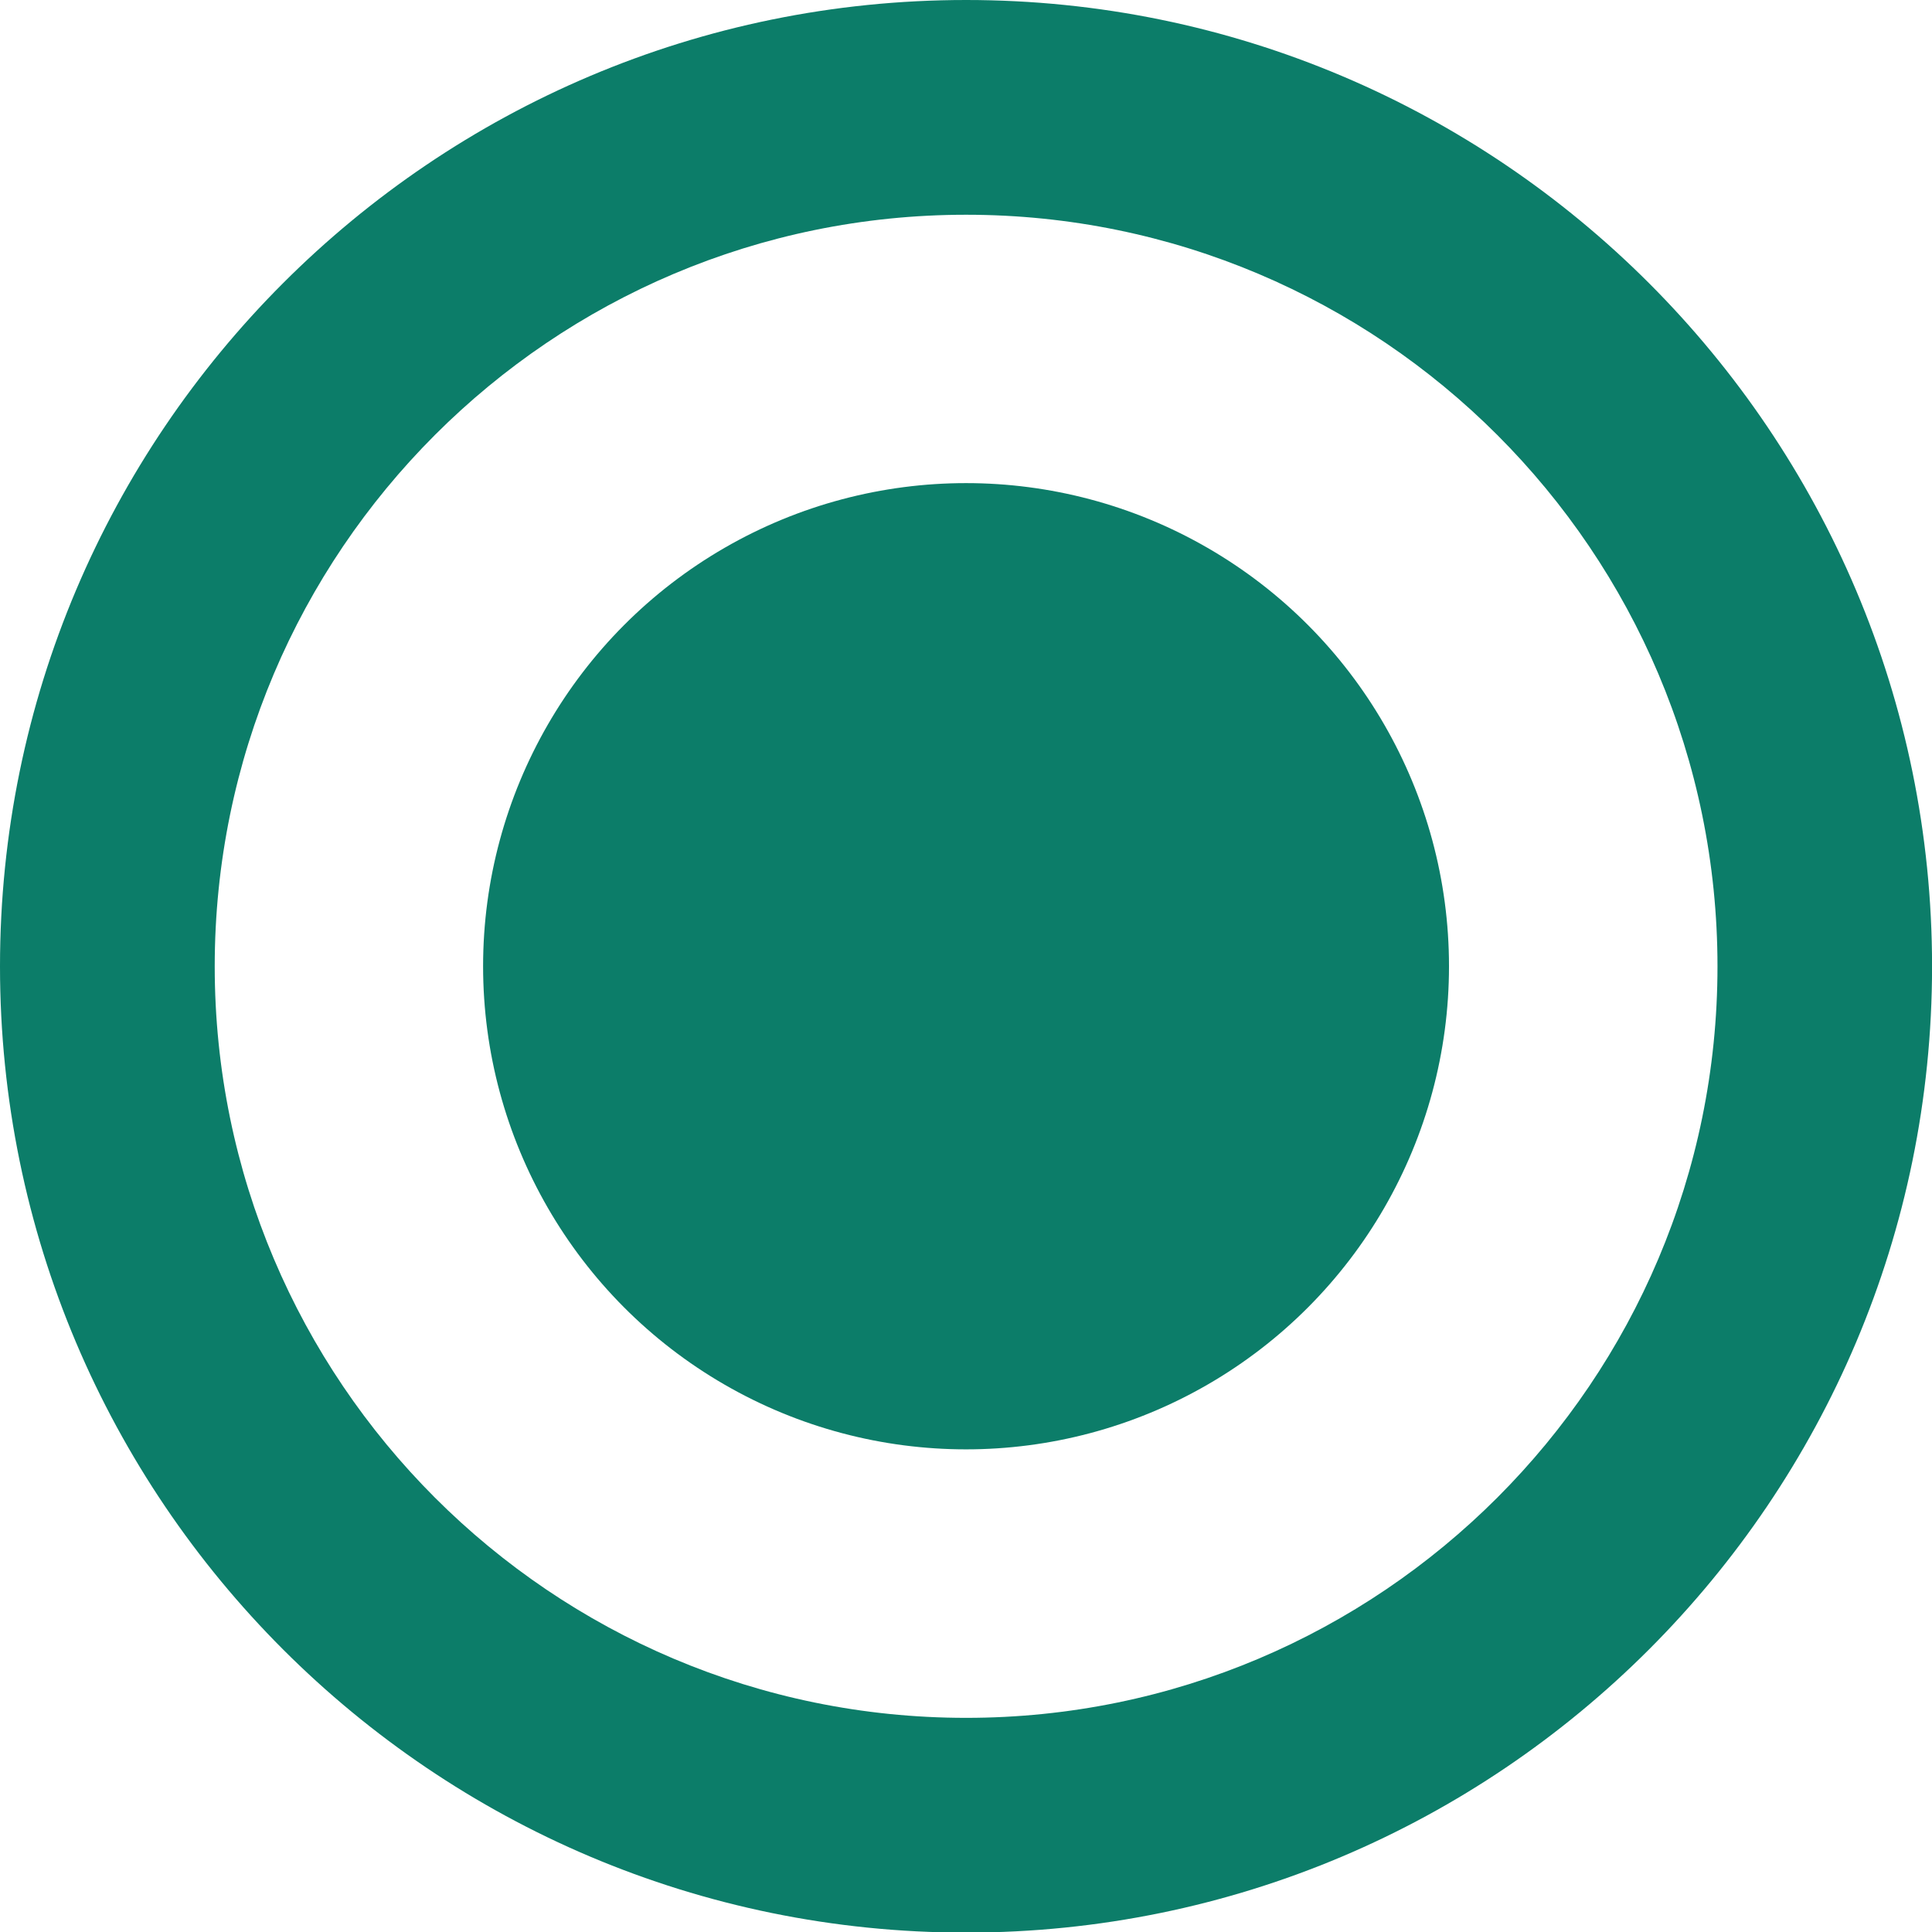 <?xml version="1.0" encoding="UTF-8" standalone="no"?>
<!DOCTYPE svg PUBLIC "-//W3C//DTD SVG 1.1//EN" "http://www.w3.org/Graphics/SVG/1.1/DTD/svg11.dtd">
<svg width="100%" height="100%" viewBox="0 0 20 20" version="1.1" xmlns="http://www.w3.org/2000/svg" xmlns:xlink="http://www.w3.org/1999/xlink" xml:space="preserve" xmlns:serif="http://www.serif.com/" style="fill-rule:evenodd;clip-rule:evenodd;stroke-linejoin:round;stroke-miterlimit:2;">
    <g transform="matrix(1.59,0,0,1.488,0,0)">
        <path d="M6.29,0C9.761,0 12.579,3.012 12.579,6.723C12.579,10.433 9.761,13.445 6.29,13.445C2.818,13.445 0,10.433 0,6.723C0,3.012 2.818,0 6.29,0ZM6.29,1.494C3.59,1.494 1.398,3.837 1.398,6.723C1.398,9.608 3.59,11.951 6.29,11.951C8.99,11.951 11.182,9.608 11.182,6.723C11.182,3.837 8.99,1.494 6.29,1.494Z" style="fill:rgb(12,125,105);"/>
    </g>
    <g transform="matrix(1.783,0,0,1.883,-10.085,-8.225)">
        <ellipse cx="11.265" cy="9.68" rx="2.804" ry="2.656" style="fill:rgb(12,125,105);"/>
    </g>
</svg>
